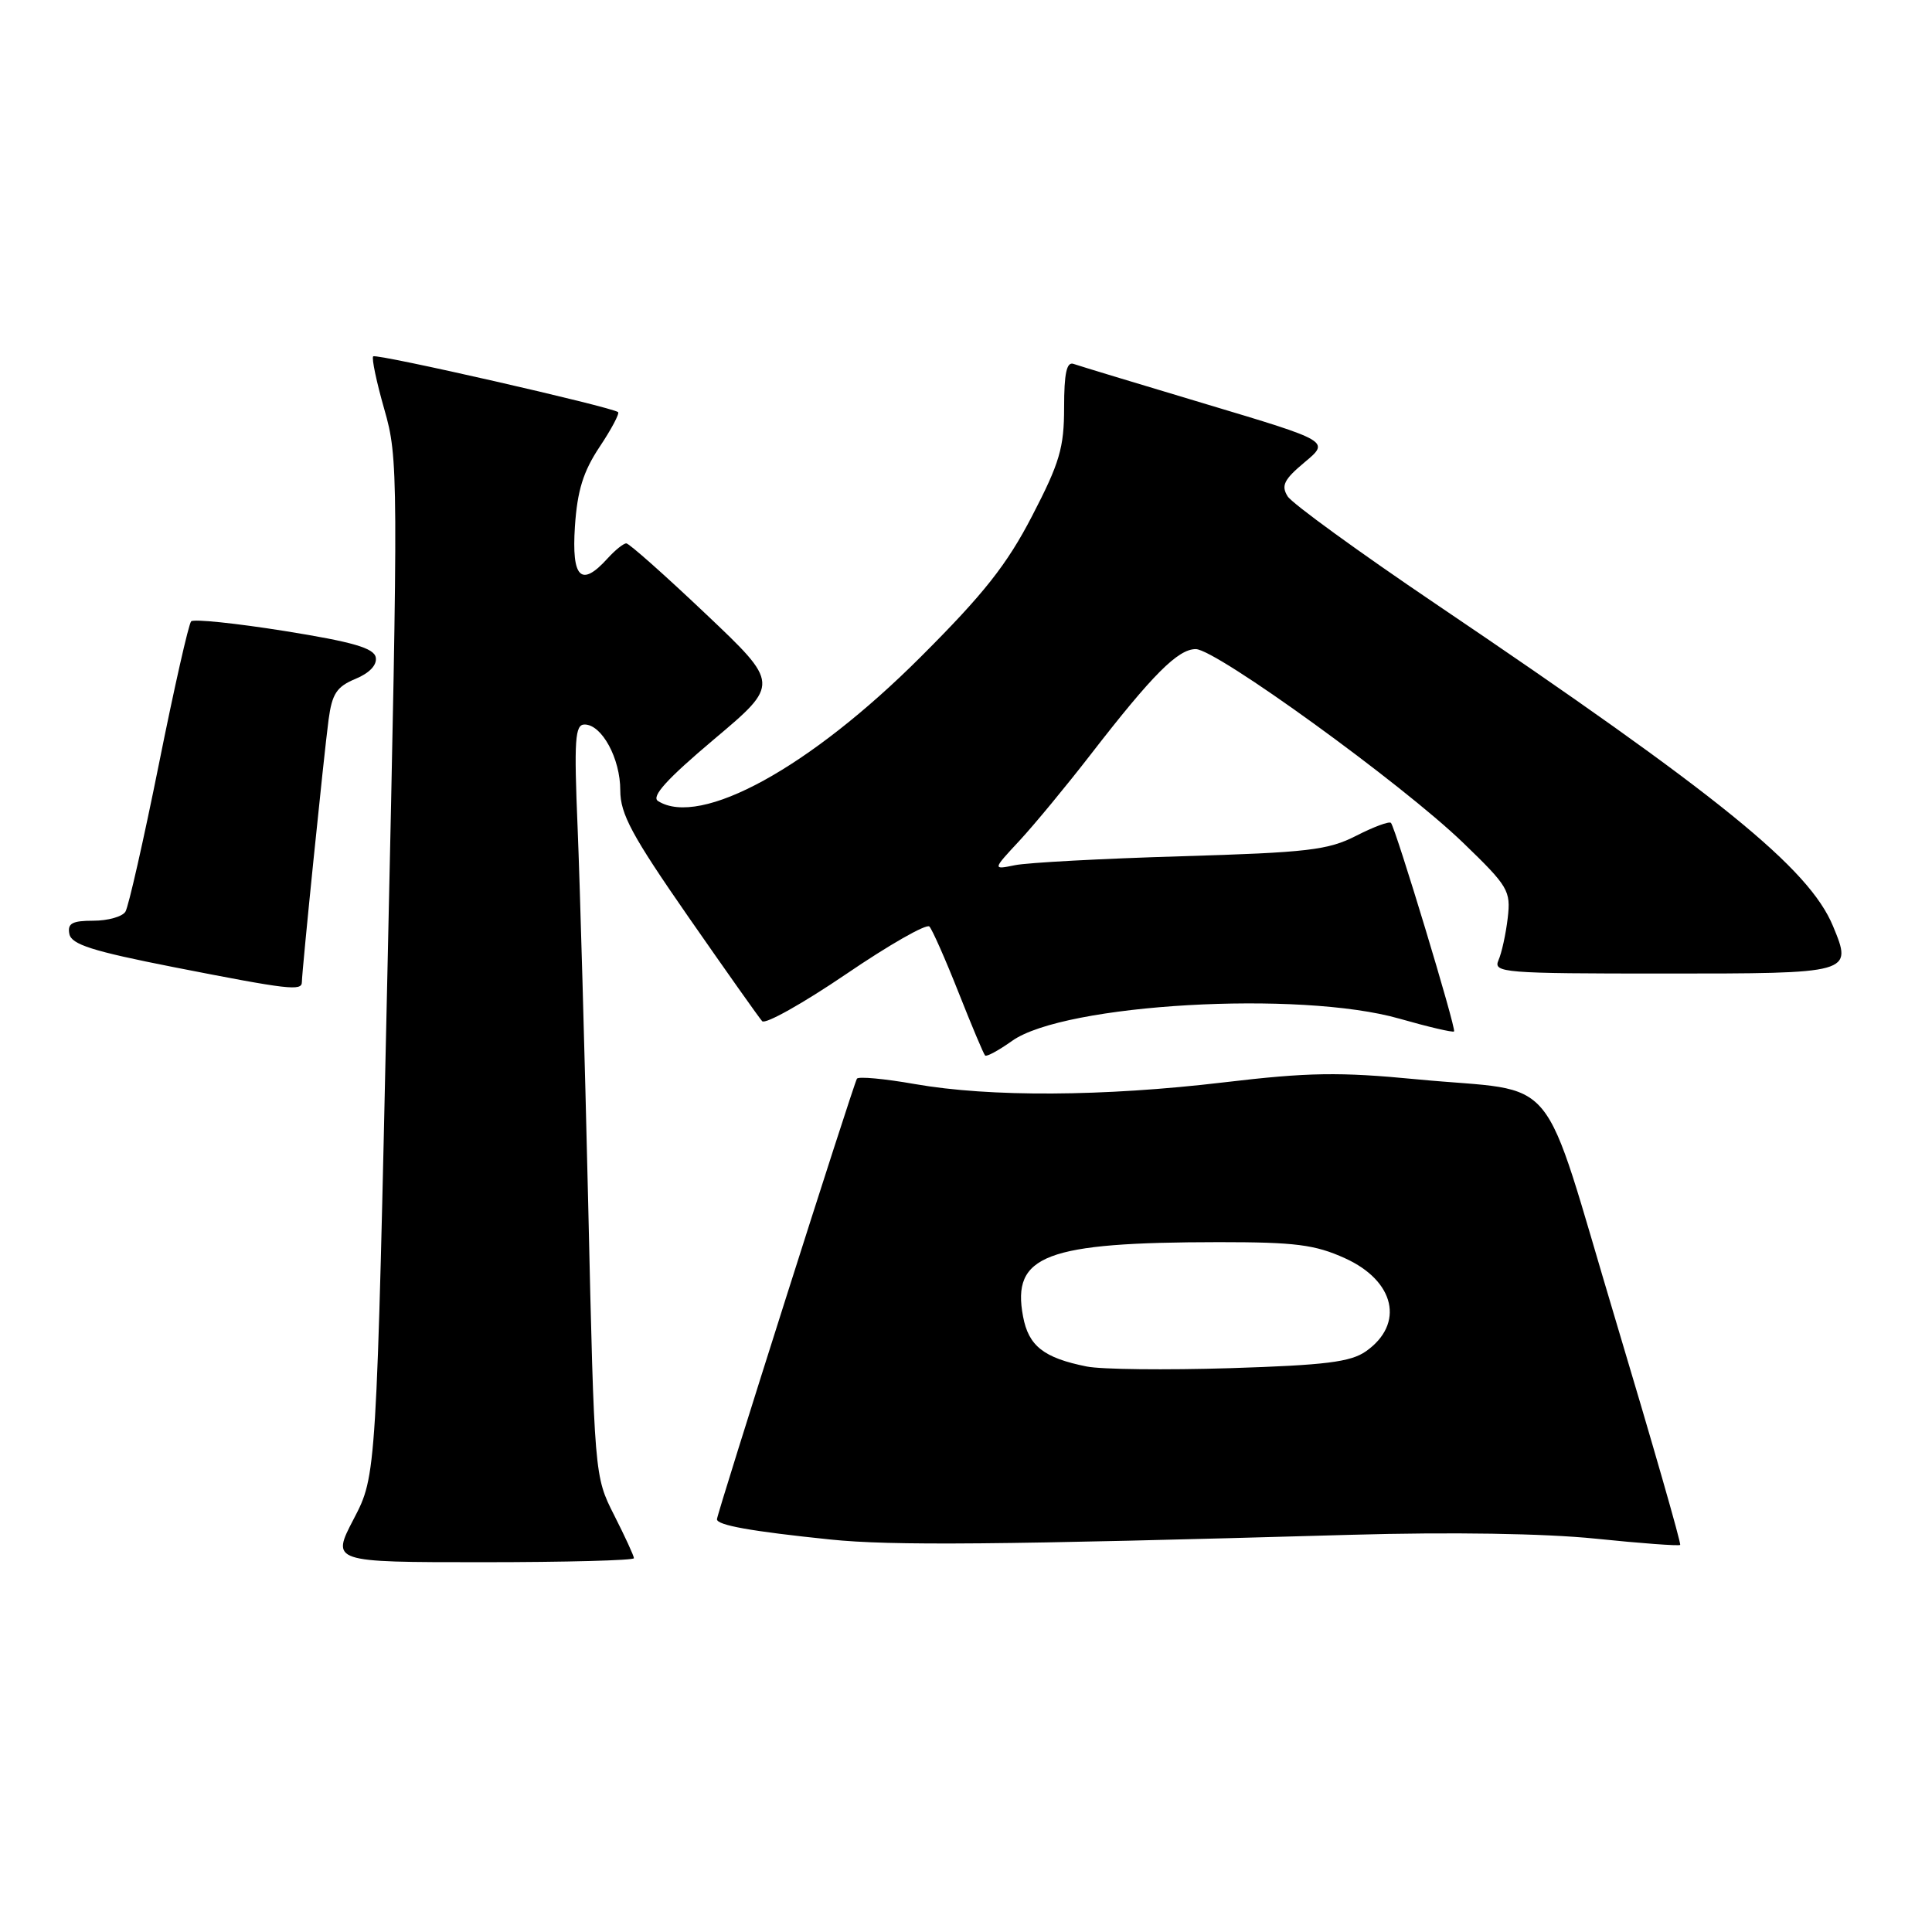 <?xml version="1.0" encoding="UTF-8" standalone="no"?>
<!DOCTYPE svg PUBLIC "-//W3C//DTD SVG 1.1//EN" "http://www.w3.org/Graphics/SVG/1.1/DTD/svg11.dtd" >
<svg xmlns="http://www.w3.org/2000/svg" xmlns:xlink="http://www.w3.org/1999/xlink" version="1.1" viewBox="0 0 256 256">
 <g >
 <path fill="currentColor"
d=" M 84.00 206.47 C 84.00 206.17 82.82 203.61 81.38 200.77 C 78.76 195.60 78.76 195.60 77.94 159.55 C 77.48 139.72 76.85 117.31 76.54 109.75 C 76.05 97.98 76.19 96.00 77.46 96.00 C 79.75 96.00 82.20 100.52 82.19 104.73 C 82.19 107.86 83.73 110.71 91.22 121.50 C 96.19 128.65 100.59 134.87 100.99 135.31 C 101.40 135.76 106.39 132.96 112.09 129.09 C 117.78 125.21 122.76 122.37 123.15 122.77 C 123.53 123.17 125.27 127.10 127.01 131.50 C 128.75 135.90 130.33 139.66 130.53 139.86 C 130.72 140.06 132.34 139.18 134.11 137.92 C 141.02 133.00 172.26 131.21 185.44 134.98 C 189.25 136.07 192.50 136.83 192.67 136.67 C 192.99 136.35 184.95 109.80 184.31 109.04 C 184.09 108.79 182.02 109.56 179.71 110.74 C 175.98 112.65 173.31 112.96 156.50 113.46 C 146.05 113.77 136.15 114.30 134.50 114.64 C 131.50 115.25 131.50 115.25 135.10 111.38 C 137.08 109.24 141.31 104.12 144.50 100.00 C 152.72 89.38 156.09 86.00 158.45 86.01 C 161.16 86.03 185.75 103.84 193.85 111.65 C 199.88 117.47 200.20 118.02 199.78 121.65 C 199.53 123.77 198.98 126.29 198.55 127.25 C 197.84 128.89 199.24 129.00 220.42 129.00 C 245.48 129.00 245.48 129.00 242.89 122.73 C 239.72 115.06 227.85 105.43 190.21 80.00 C 180.03 73.12 171.22 66.72 170.62 65.77 C 169.73 64.35 170.13 63.54 172.87 61.25 C 176.22 58.46 176.22 58.46 159.86 53.56 C 150.86 50.87 142.94 48.46 142.25 48.22 C 141.34 47.90 141.00 49.46 141.00 53.99 C 141.00 59.33 140.41 61.33 136.77 68.35 C 133.42 74.82 130.38 78.67 122.02 87.02 C 107.33 101.71 92.79 109.69 87.19 106.14 C 86.26 105.55 88.36 103.23 94.60 97.97 C 103.32 90.63 103.32 90.63 93.49 81.32 C 88.08 76.19 83.36 72.00 82.99 72.00 C 82.61 72.00 81.50 72.90 80.50 74.00 C 77.00 77.87 75.73 76.62 76.18 69.75 C 76.50 65.00 77.28 62.48 79.44 59.23 C 81.01 56.88 82.11 54.80 81.90 54.61 C 81.13 53.94 49.86 46.81 49.45 47.22 C 49.22 47.45 49.89 50.62 50.93 54.26 C 52.78 60.71 52.79 62.74 51.35 128.20 C 49.88 195.50 49.88 195.50 46.88 201.25 C 43.88 207.00 43.88 207.00 63.94 207.00 C 74.97 207.00 84.00 206.76 84.00 206.47 Z  M 179.00 203.37 C 192.31 202.99 204.66 203.19 211.42 203.88 C 217.42 204.50 222.47 204.87 222.63 204.71 C 222.79 204.54 218.95 191.18 214.10 175.00 C 203.91 141.03 207.07 144.87 187.80 143.02 C 177.46 142.02 173.37 142.09 162.15 143.42 C 146.21 145.31 131.18 145.39 121.20 143.64 C 117.18 142.93 113.74 142.62 113.55 142.93 C 113.06 143.74 95.00 200.57 95.00 201.31 C 95.00 202.10 99.54 202.91 110.00 203.99 C 118.15 204.83 132.02 204.71 179.00 203.37 Z  M 40.00 130.13 C 40.00 128.73 42.93 99.90 43.54 95.35 C 44.00 91.93 44.61 90.99 47.09 89.96 C 48.96 89.19 49.98 88.11 49.79 87.11 C 49.55 85.87 46.76 85.06 37.71 83.61 C 31.24 82.58 25.67 82.00 25.33 82.33 C 25.00 82.66 23.07 91.19 21.05 101.27 C 19.02 111.35 17.03 120.14 16.62 120.80 C 16.22 121.46 14.30 122.00 12.37 122.00 C 9.56 122.00 8.92 122.35 9.19 123.75 C 9.46 125.15 12.25 126.03 23.01 128.15 C 38.31 131.15 40.00 131.35 40.00 130.13 Z  M 144.00 181.07 C 138.30 179.93 136.29 178.35 135.56 174.44 C 134.03 166.32 138.52 164.61 161.50 164.59 C 171.63 164.59 174.24 164.92 178.21 166.72 C 184.85 169.73 186.14 175.43 181.00 179.05 C 178.96 180.48 175.64 180.89 163.00 181.29 C 154.47 181.55 145.93 181.46 144.00 181.07 Z "/>
</g>
</svg>
